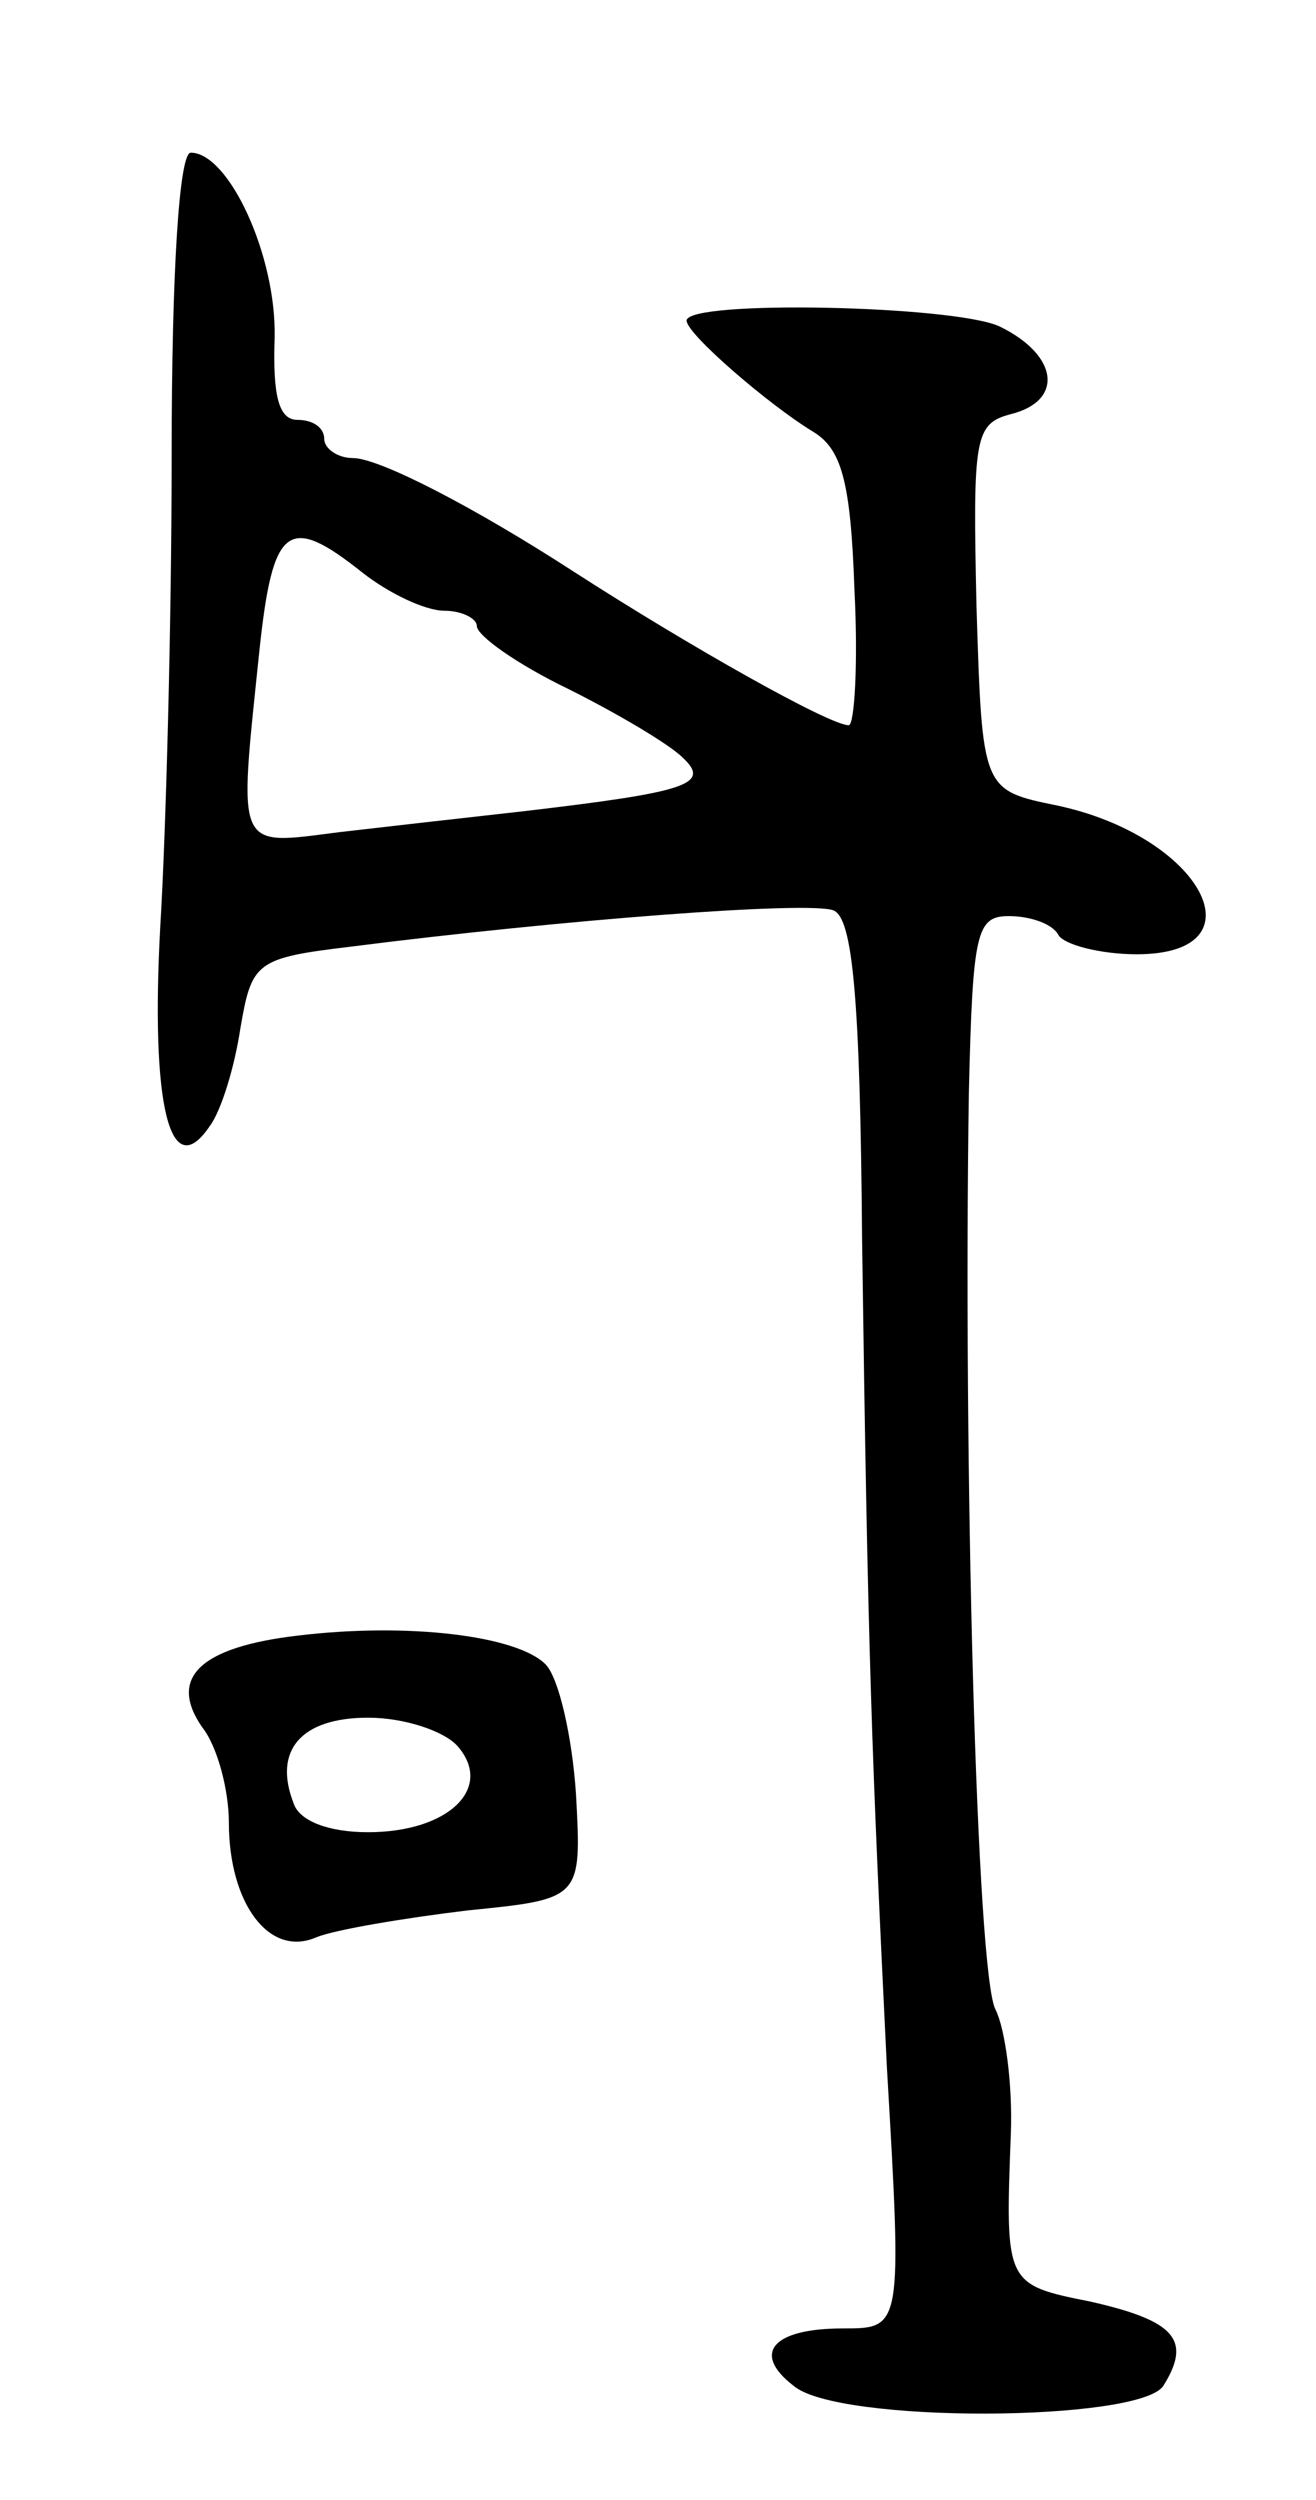 <svg version="1.0" xmlns="http://www.w3.org/2000/svg"
 width="69pt" height="131pt" viewBox="0 0 69 131"
 preserveAspectRatio="xMidYMid meet">
<g transform="translate(0,131) scale(0.1,-0.1)"
fill="#000000" stroke="none">
<path d="M90 1072 c0 -88 -3 -199 -6 -248 -5 -93 5 -135 26 -104 6 8 13 31 16
51 6 35 8 37 58 43 110 14 240 24 253 19 10 -4 14 -45 15 -172 3 -218 5 -270
13 -434 8 -137 8 -137 -23 -137 -37 0 -48 -13 -26 -30 23 -20 182 -19 194 0
15 24 6 34 -38 44 -45 9 -45 9 -42 88 1 26 -3 55 -8 65 -10 18 -17 288 -14
481 2 84 4 92 21 92 11 0 23 -4 26 -10 3 -5 22 -10 41 -10 67 0 34 62 -42 78
-39 8 -39 8 -42 104 -2 89 -1 96 18 101 28 7 25 31 -6 46 -24 11 -164 14 -164
3 0 -7 43 -44 66 -58 15 -9 20 -25 22 -83 2 -39 0 -71 -3 -71 -10 0 -83 41
-145 81 -51 33 -101 59 -115 59 -8 0 -15 5 -15 10 0 6 -6 10 -14 10 -10 0 -13
13 -12 43 1 43 -24 97 -44 97 -6 0 -10 -62 -10 -158z m100 -62 c14 -11 33 -20
43 -20 9 0 17 -4 17 -8 0 -5 21 -20 48 -33 26 -13 53 -29 60 -36 15 -14 2 -18
-83 -28 -27 -3 -71 -8 -97 -11 -55 -7 -53 -11 -42 95 7 66 15 72 54 41z"/>
<path d="M156 453 c-51 -6 -68 -22 -50 -48 8 -10 14 -33 14 -50 0 -42 21 -71
46 -60 10 4 46 10 79 14 60 6 60 6 57 61 -2 30 -9 61 -16 68 -15 15 -72 22
-130 15z m84 -58 c19 -22 -5 -45 -47 -45 -21 0 -36 6 -39 15 -11 28 4 45 39
45 19 0 40 -7 47 -15z"/>
</g>
</svg>

